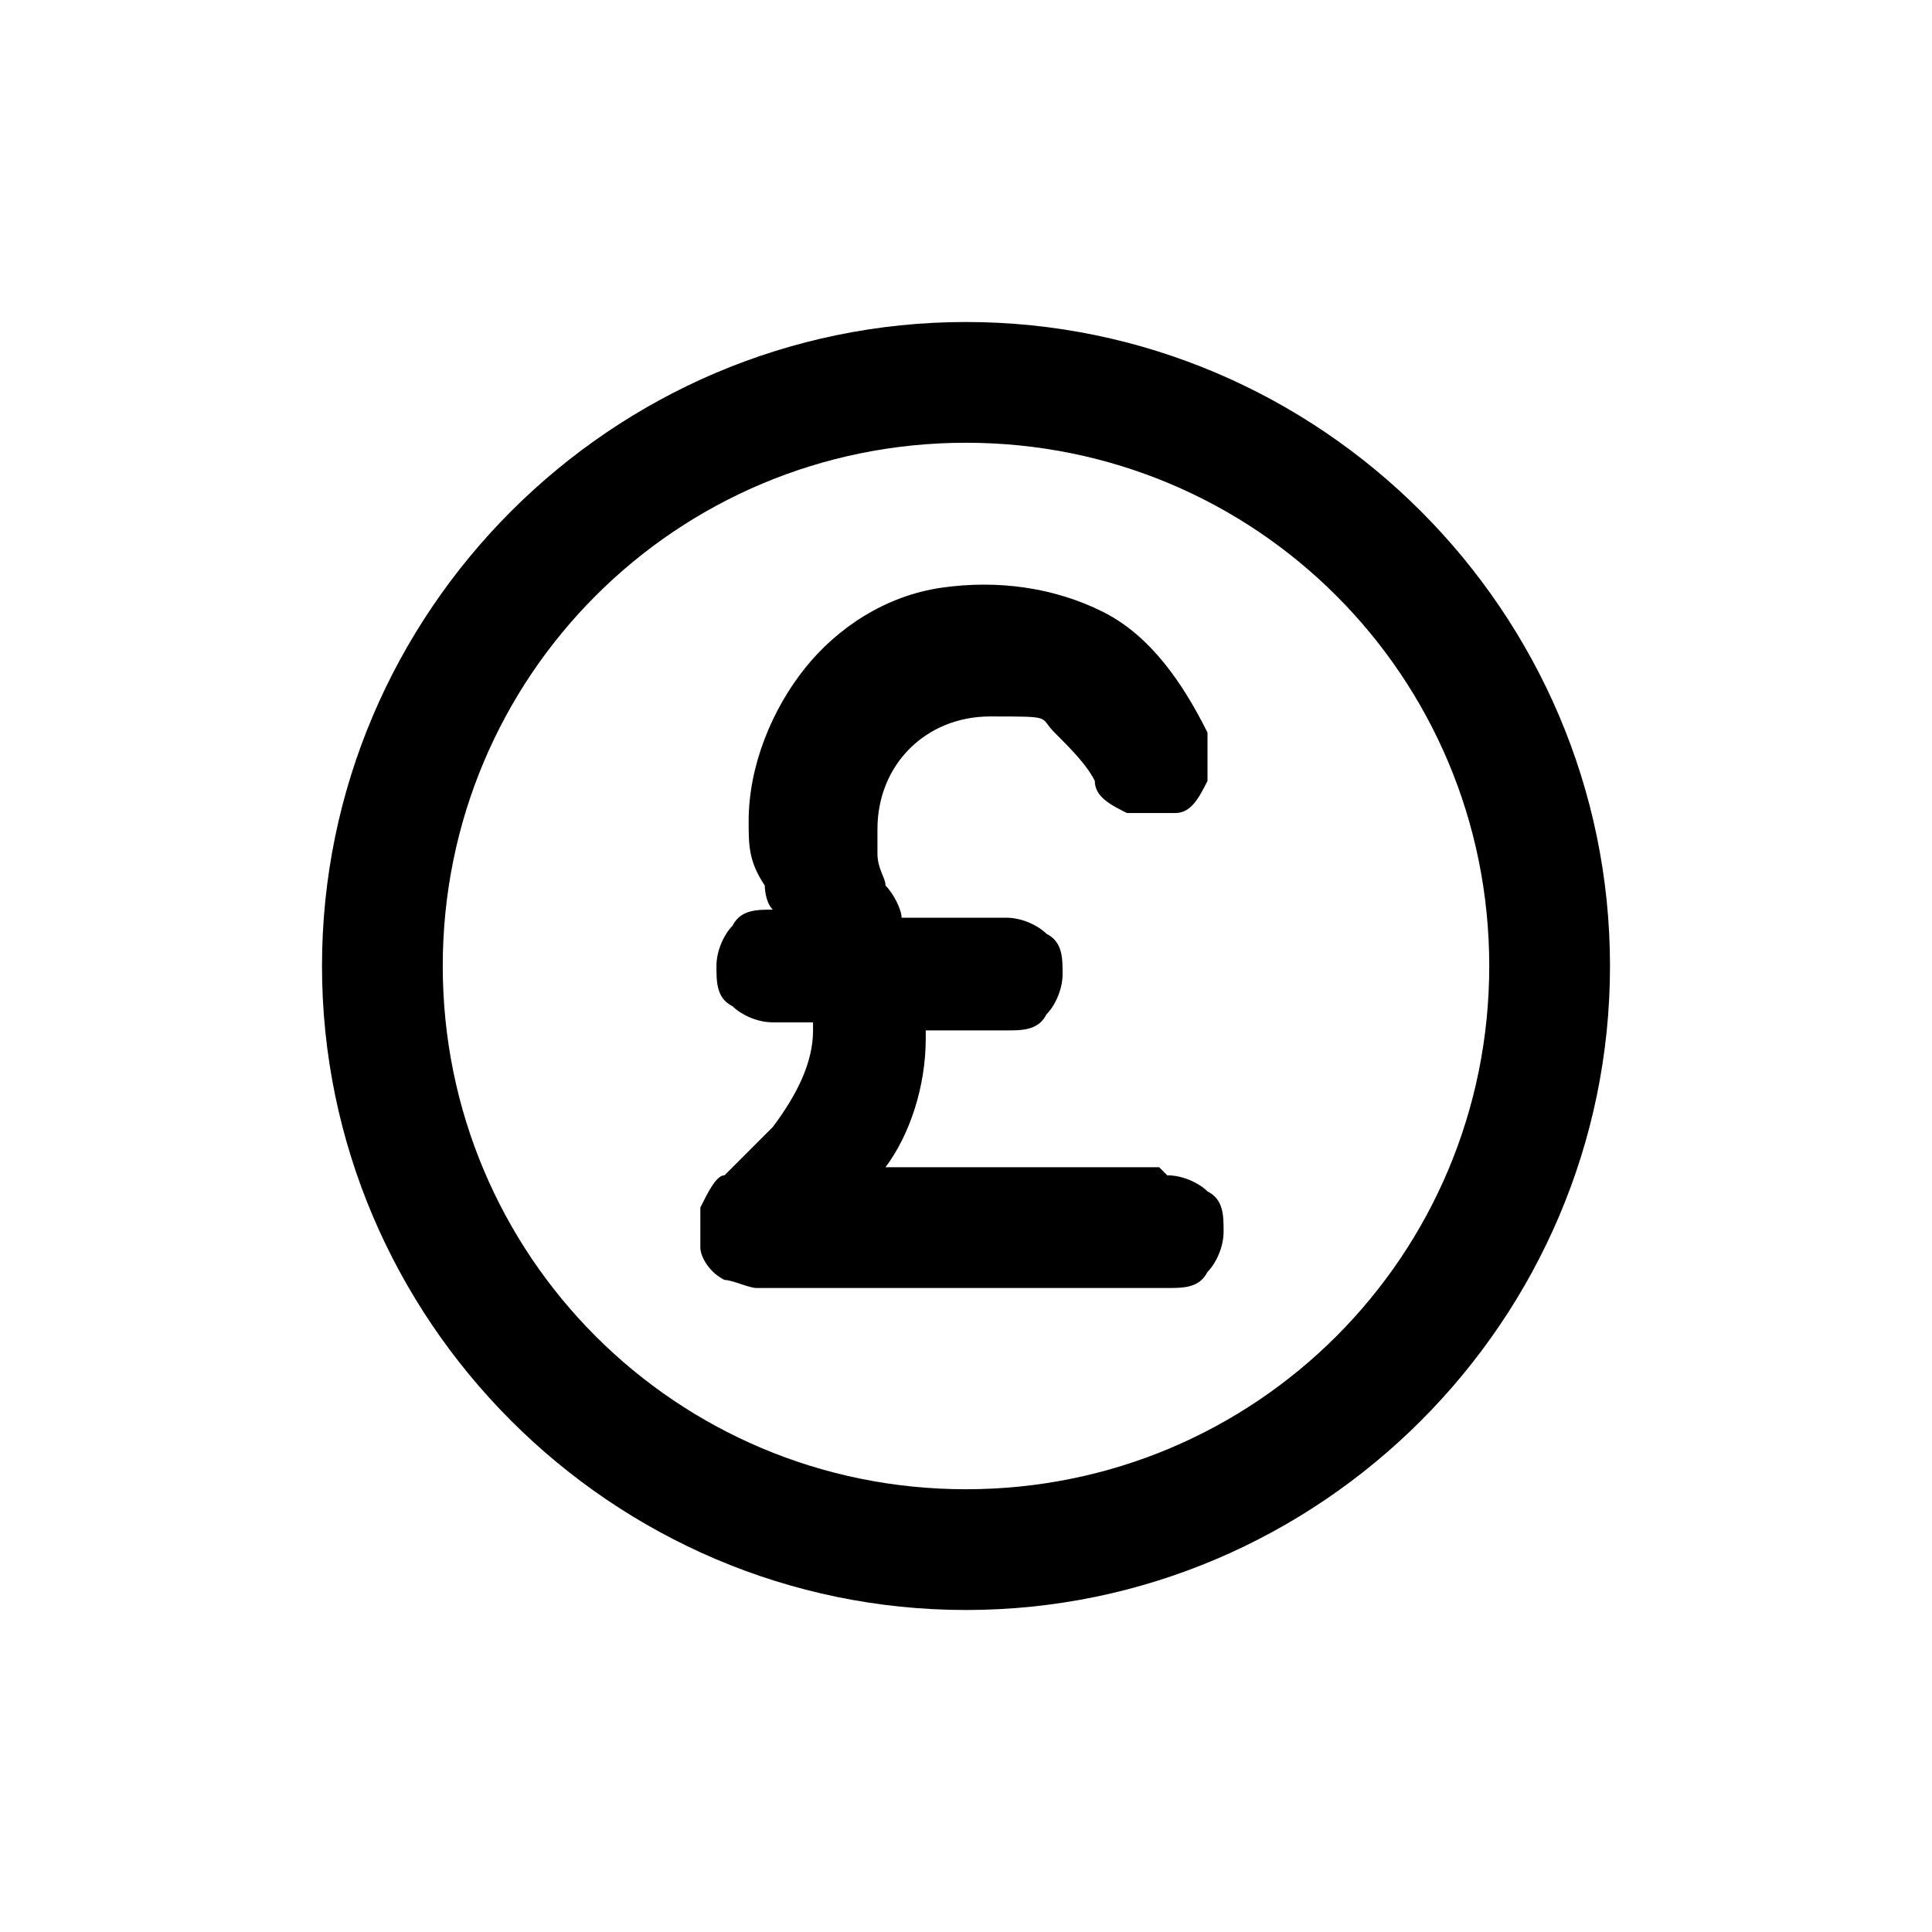 <svg xmlns="http://www.w3.org/2000/svg" viewBox="0 0 24 24">
<path fillRule="evenodd"
      d="M14.4 14.5H11c.3-.4.5-1 .5-1.6v-.1h1c.2 0 .4 0 .5-.2.1-.1.2-.3.2-.5s0-.4-.2-.5c-.1-.1-.3-.2-.5-.2h-1.3c0-.1-.1-.3-.2-.4 0-.1-.1-.2-.1-.4v-.3c0-.8.6-1.4 1.4-1.4s.6 0 .8.2c.2.2.4.4.5.6 0 .2.2.3.4.4h.6c.2 0 .3-.2.4-.4v-.6c-.3-.6-.7-1.2-1.3-1.5-.6-.3-1.3-.4-2-.3s-1.3.5-1.7 1c-.4.5-.7 1.2-.7 1.9 0 .3 0 .5.2.8 0 0 0 .2.1.3-.2 0-.4 0-.5.2-.1.1-.2.3-.2.5s0 .4.2.5c.1.1.3.2.5.2h.5v.1c0 .4-.2.8-.5 1.2l-.6.6c-.1 0-.2.2-.3.4v.5c0 .1.1.3.3.4.1 0 .3.1.4.1h5.1c.2 0 .4 0 .5-.2.1-.1.2-.3.2-.5s0-.4-.2-.5c-.1-.1-.3-.2-.5-.2ZM12 4c-4.4 0-8 3.6-8 8s3.6 8 8 8 8-3.6 8-8-3.6-8-8-8Zm0 14.5c-3.6 0-6.5-2.9-6.5-6.5S8.4 5.5 12 5.5s6.5 2.9 6.5 6.5-2.9 6.5-6.5 6.5Z"
    />
</svg>